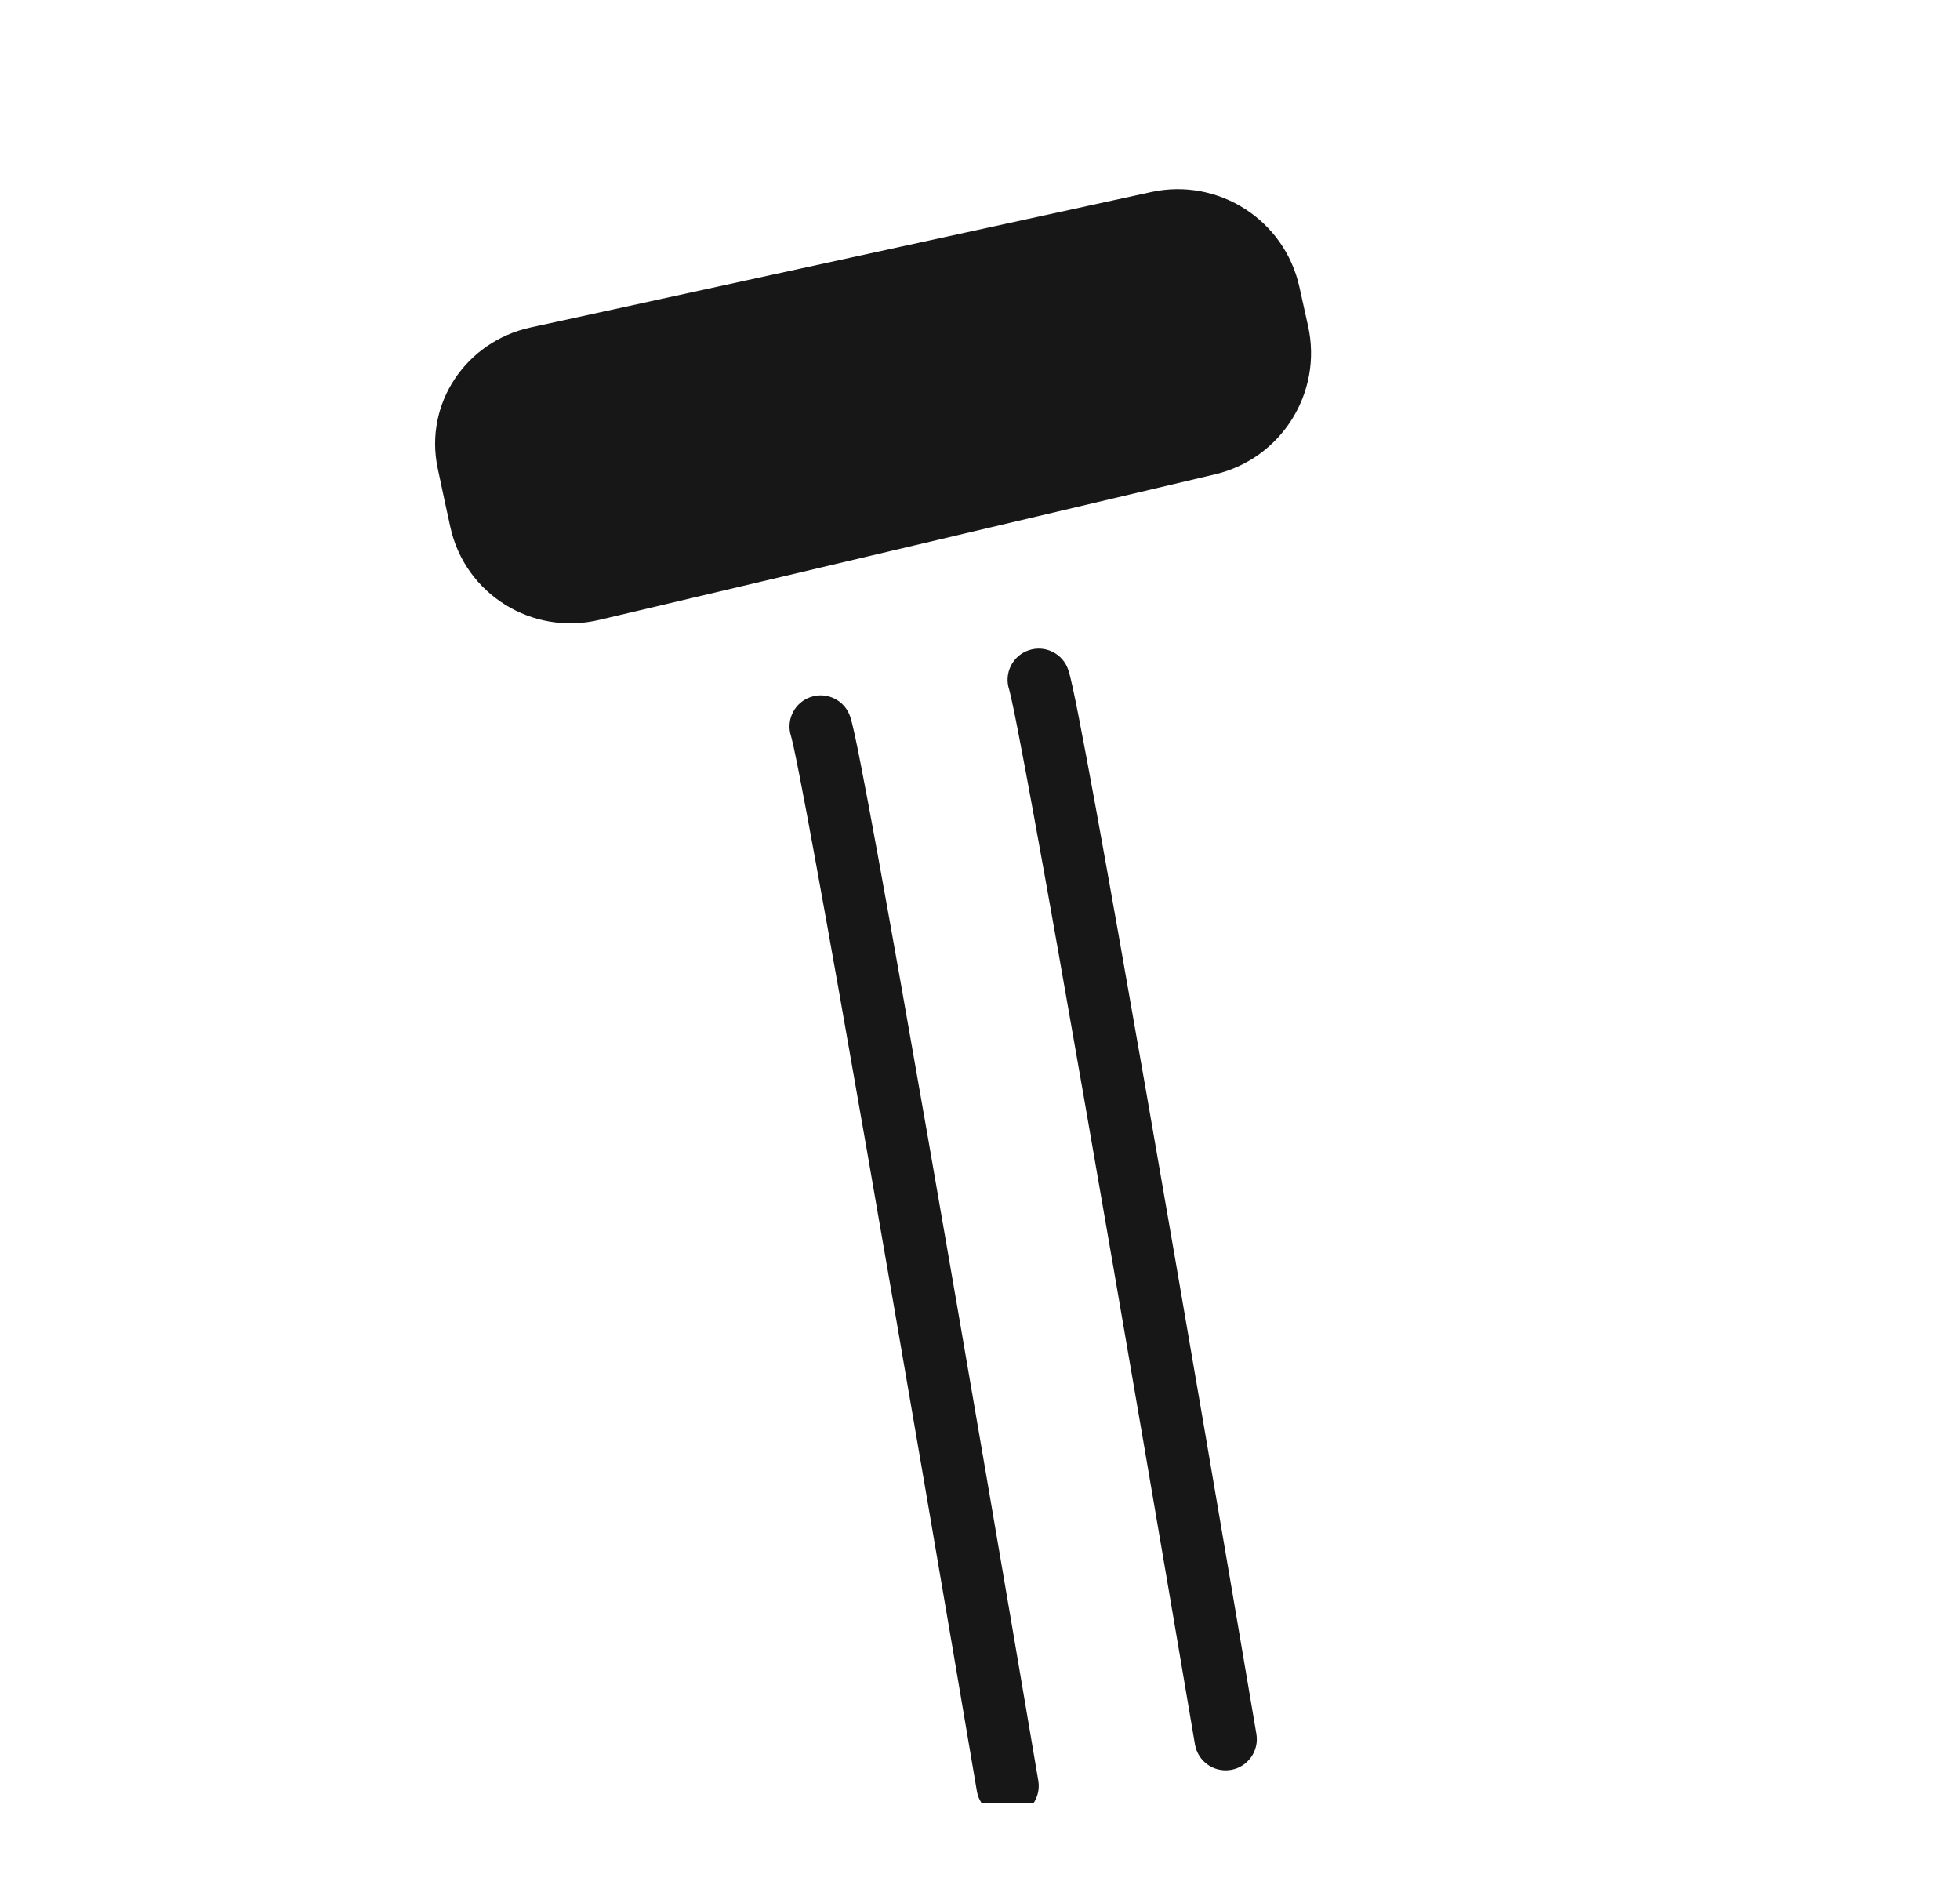 <svg width="52" height="50" viewBox="0 0 52 50" fill="none" xmlns="http://www.w3.org/2000/svg">
<g clip-path="url(#clip0_4221_14682)">
<path d="M11.948 13.982C11.837 13.476 11.722 12.945 11.611 12.416C11.252 10.702 12.364 9.06 14.075 8.687L30.54 5.095C32.319 4.706 34.078 5.83 34.473 7.608L34.704 8.647C35.096 10.413 33.997 12.166 32.237 12.582L15.893 16.445C14.116 16.865 12.339 15.765 11.948 13.982Z" fill="#171717"/>
<path fill-rule="evenodd" clip-rule="evenodd" d="M28.342 17.77C28.198 17.337 27.73 17.103 27.297 17.248C26.864 17.392 26.63 17.86 26.774 18.293C26.774 18.293 26.774 18.293 26.774 18.294C26.776 18.299 26.782 18.321 26.794 18.371C26.808 18.425 26.824 18.498 26.844 18.589C26.884 18.77 26.934 19.014 26.993 19.316C27.112 19.92 27.265 20.741 27.446 21.731C27.808 23.709 28.275 26.349 28.779 29.24C29.788 35.02 30.945 41.797 31.703 46.273C31.779 46.723 32.205 47.026 32.656 46.95C33.106 46.874 33.409 46.447 33.333 45.997C32.575 41.519 31.417 34.74 30.408 28.956C29.903 26.064 29.435 23.419 29.073 21.434C28.891 20.442 28.736 19.612 28.615 18.997C28.501 18.417 28.405 17.958 28.342 17.77ZM22.556 19.01C22.412 18.577 21.944 18.343 21.511 18.488C21.078 18.632 20.844 19.1 20.988 19.533C20.988 19.533 20.988 19.533 20.988 19.534C20.989 19.538 20.996 19.561 21.008 19.611C21.022 19.665 21.038 19.737 21.058 19.828C21.098 20.01 21.148 20.254 21.207 20.556C21.326 21.16 21.48 21.981 21.66 22.971C22.022 24.949 22.489 27.589 22.993 30.48C24.002 36.26 25.159 43.037 25.917 47.513C25.993 47.963 26.419 48.266 26.869 48.19C27.32 48.114 27.623 47.687 27.547 47.237C26.789 42.759 25.631 35.98 24.622 30.195C24.117 27.303 23.649 24.658 23.287 22.674C23.105 21.681 22.95 20.852 22.829 20.237C22.715 19.657 22.619 19.198 22.556 19.01Z" fill="#171717"/>
</g>
<defs>
<clipPath id="clip0_4221_14682">
<rect width="49" height="44.82" fill="white" transform="translate(2.668 3)"/>
</clipPath>
</defs>
</svg>
